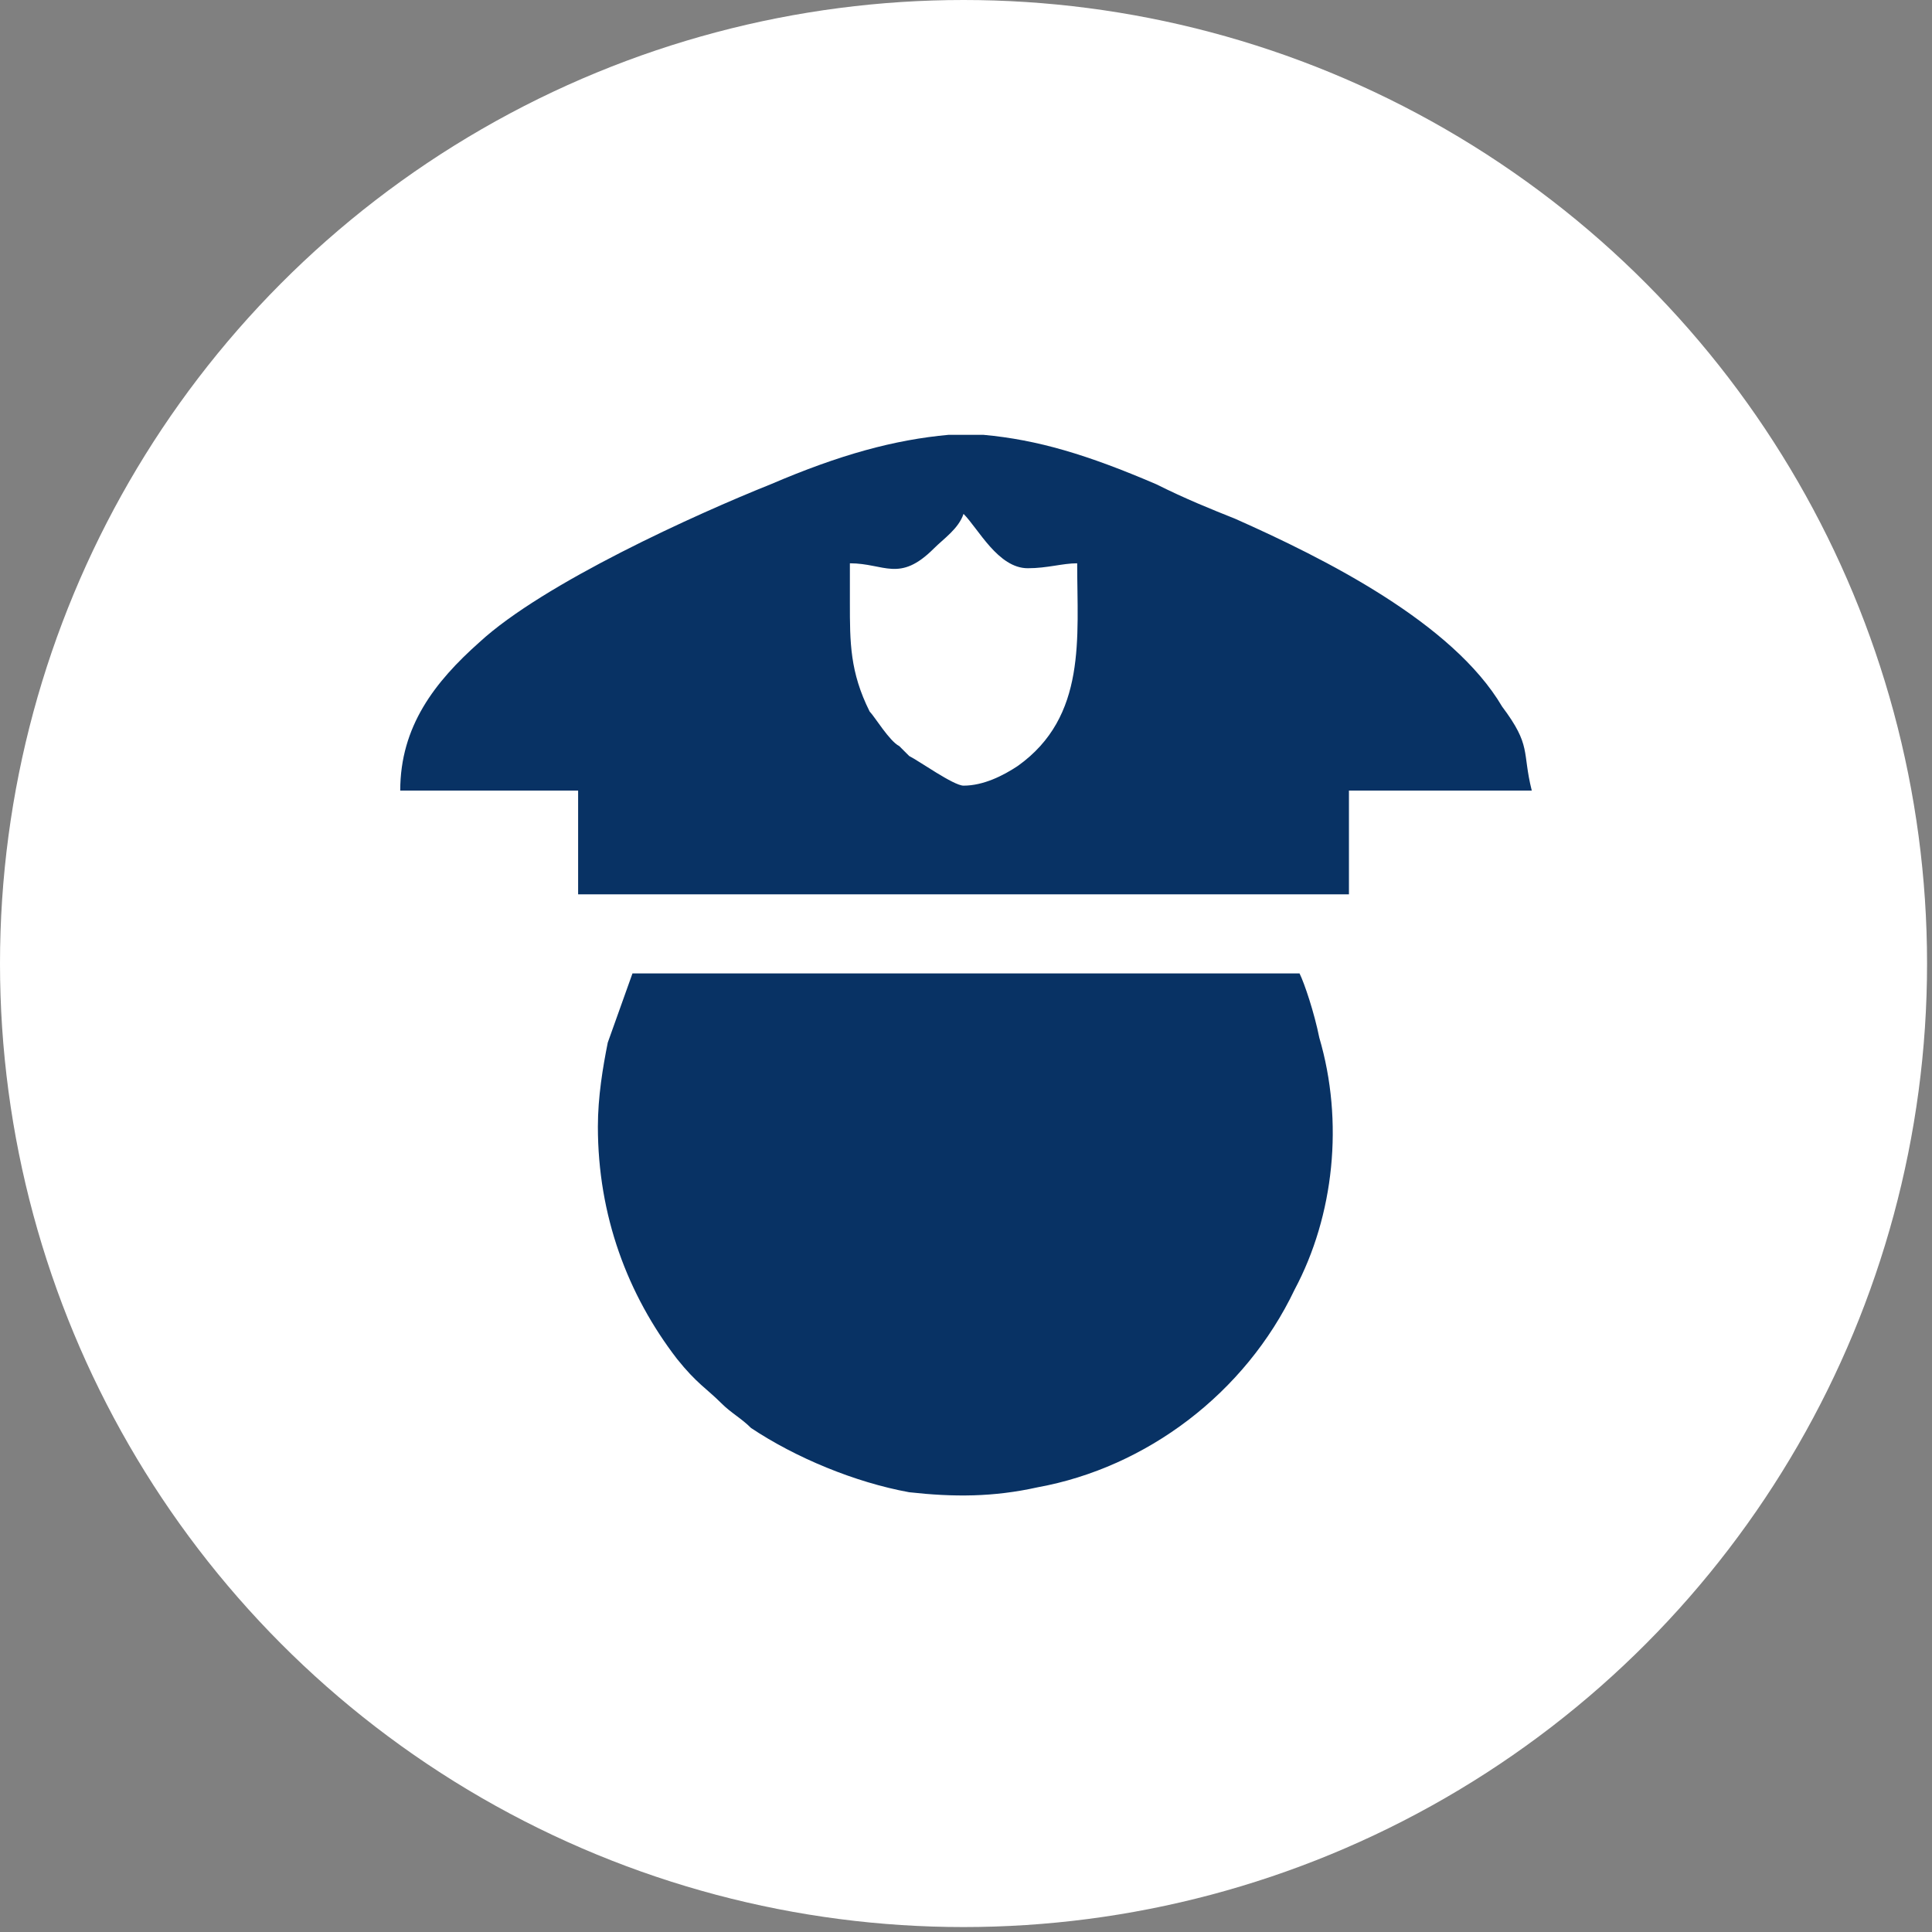 <svg xmlns="http://www.w3.org/2000/svg" xmlns:xlink="http://www.w3.org/1999/xlink" xml:space="preserve" width="91px" height="91px" style="shape-rendering:geometricPrecision; text-rendering:geometricPrecision; image-rendering:optimizeQuality; fill-rule:evenodd; clip-rule:evenodd" viewBox="0 0 3.91 3.91"><rect x="0" y="0" width="3.91" height="3.91" fill="#808080" stroke="none"/> <defs> <style type="text/css"> .fil1 {fill:#083264} .fil0 {fill:white} </style> </defs> <g id="Layer_x0020_1">  <g id="_1754031048592"> <circle class="fil0" cx="1.95" cy="1.95" r="1.95"></circle> <g> <path class="fil1" d="M1.21 2.28c0,0.18 0.06,0.34 0.16,0.47 0.04,0.05 0.06,0.06 0.09,0.09 0.02,0.02 0.04,0.03 0.06,0.05 0.09,0.06 0.21,0.11 0.32,0.13 0.09,0.01 0.17,0.01 0.26,-0.01 0.22,-0.04 0.42,-0.19 0.52,-0.4 0.08,-0.15 0.1,-0.34 0.05,-0.51 -0.01,-0.05 -0.03,-0.11 -0.04,-0.13l-1.35 0 -0.05 0.14c-0.01,0.05 -0.02,0.11 -0.02,0.17z"></path> <path class="fil1" d="M1.72 1.14c0.07,0 0.1,0.04 0.17,-0.03 0.02,-0.02 0.05,-0.04 0.06,-0.07 0.03,0.03 0.07,0.11 0.13,0.11 0.04,0 0.07,-0.01 0.1,-0.01 0,0.15 0.02,0.31 -0.12,0.41 -0.03,0.02 -0.07,0.04 -0.11,0.04 -0.02,0 -0.09,-0.05 -0.11,-0.06 -0.01,-0.01 -0.01,-0.01 -0.02,-0.02 -0.02,-0.01 -0.05,-0.06 -0.06,-0.07 -0.04,-0.08 -0.04,-0.14 -0.04,-0.22 0,-0.03 0,-0.05 0,-0.08zm0.2 -0.26l0.07 0c0.11,0.01 0.21,0.04 0.35,0.1 0.06,0.03 0.11,0.05 0.16,0.07 0.18,0.08 0.44,0.21 0.54,0.38 0.06,0.08 0.04,0.09 0.06,0.17l-0.37 0 0 0.21 -1.56 0 0 -0.21 -0.36 0c0,-0.13 0.07,-0.22 0.16,-0.3 0.13,-0.12 0.44,-0.26 0.59,-0.32 0.14,-0.06 0.25,-0.09 0.36,-0.1z"></path> </g> </g> </g> </svg>